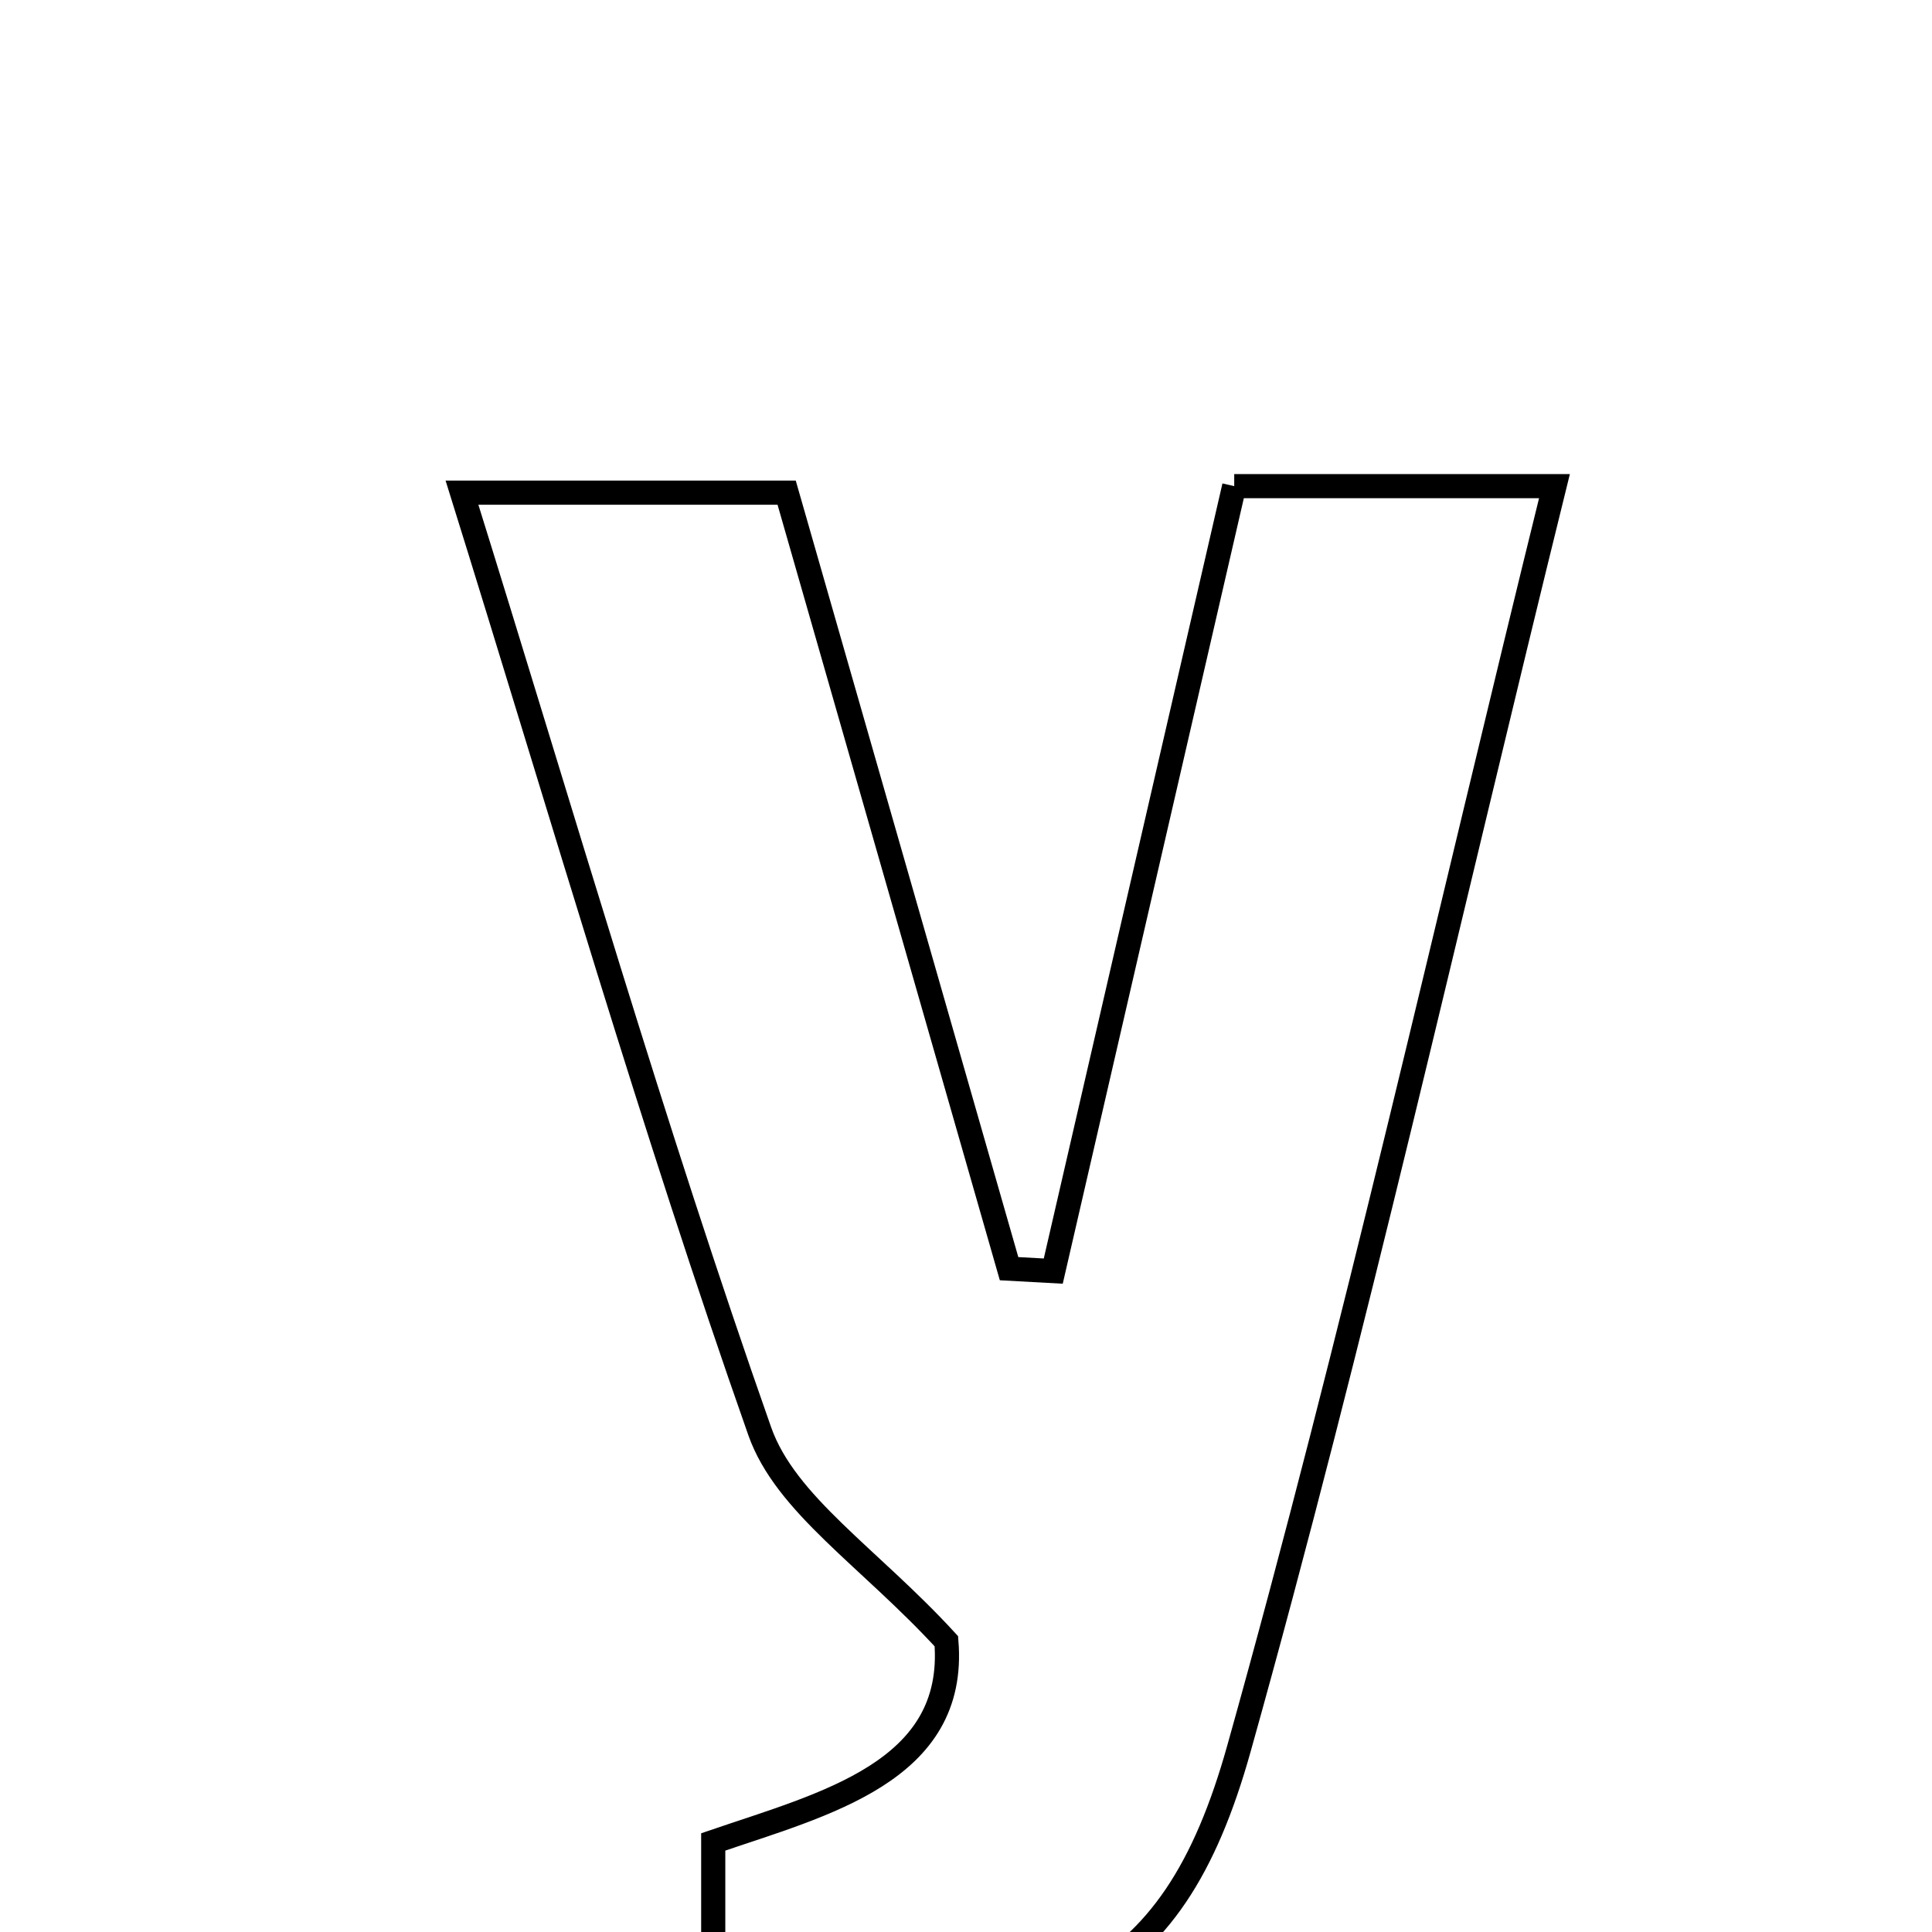 <svg xmlns="http://www.w3.org/2000/svg" viewBox="0.0 0.0 24.0 24.0" height="200px" width="200px"><path fill="none" stroke="black" stroke-width=".3" stroke-opacity="1.0"  filling="0" d="M15.332 6.039 C16.693 6.039 17.842 6.039 19.31 6.039 C17.989 11.388 16.827 16.596 15.389 21.727 C14.555 24.699 13.061 25.367 8.86 25.22 C8.86 24.378 8.86 23.717 8.86 22.881 C10.243 22.408 11.89 22.01 11.756 20.388 C10.8 19.346 9.759 18.69 9.438 17.78 C8.111 14.011 7 10.165 5.739 6.12 C7.136 6.12 8.344 6.12 9.772 6.12 C10.683 9.299 11.609 12.529 12.535 15.76 C12.718 15.77 12.901 15.78 13.084 15.79 C13.833 12.543 14.581 9.297 15.332 6.039"></path></svg>